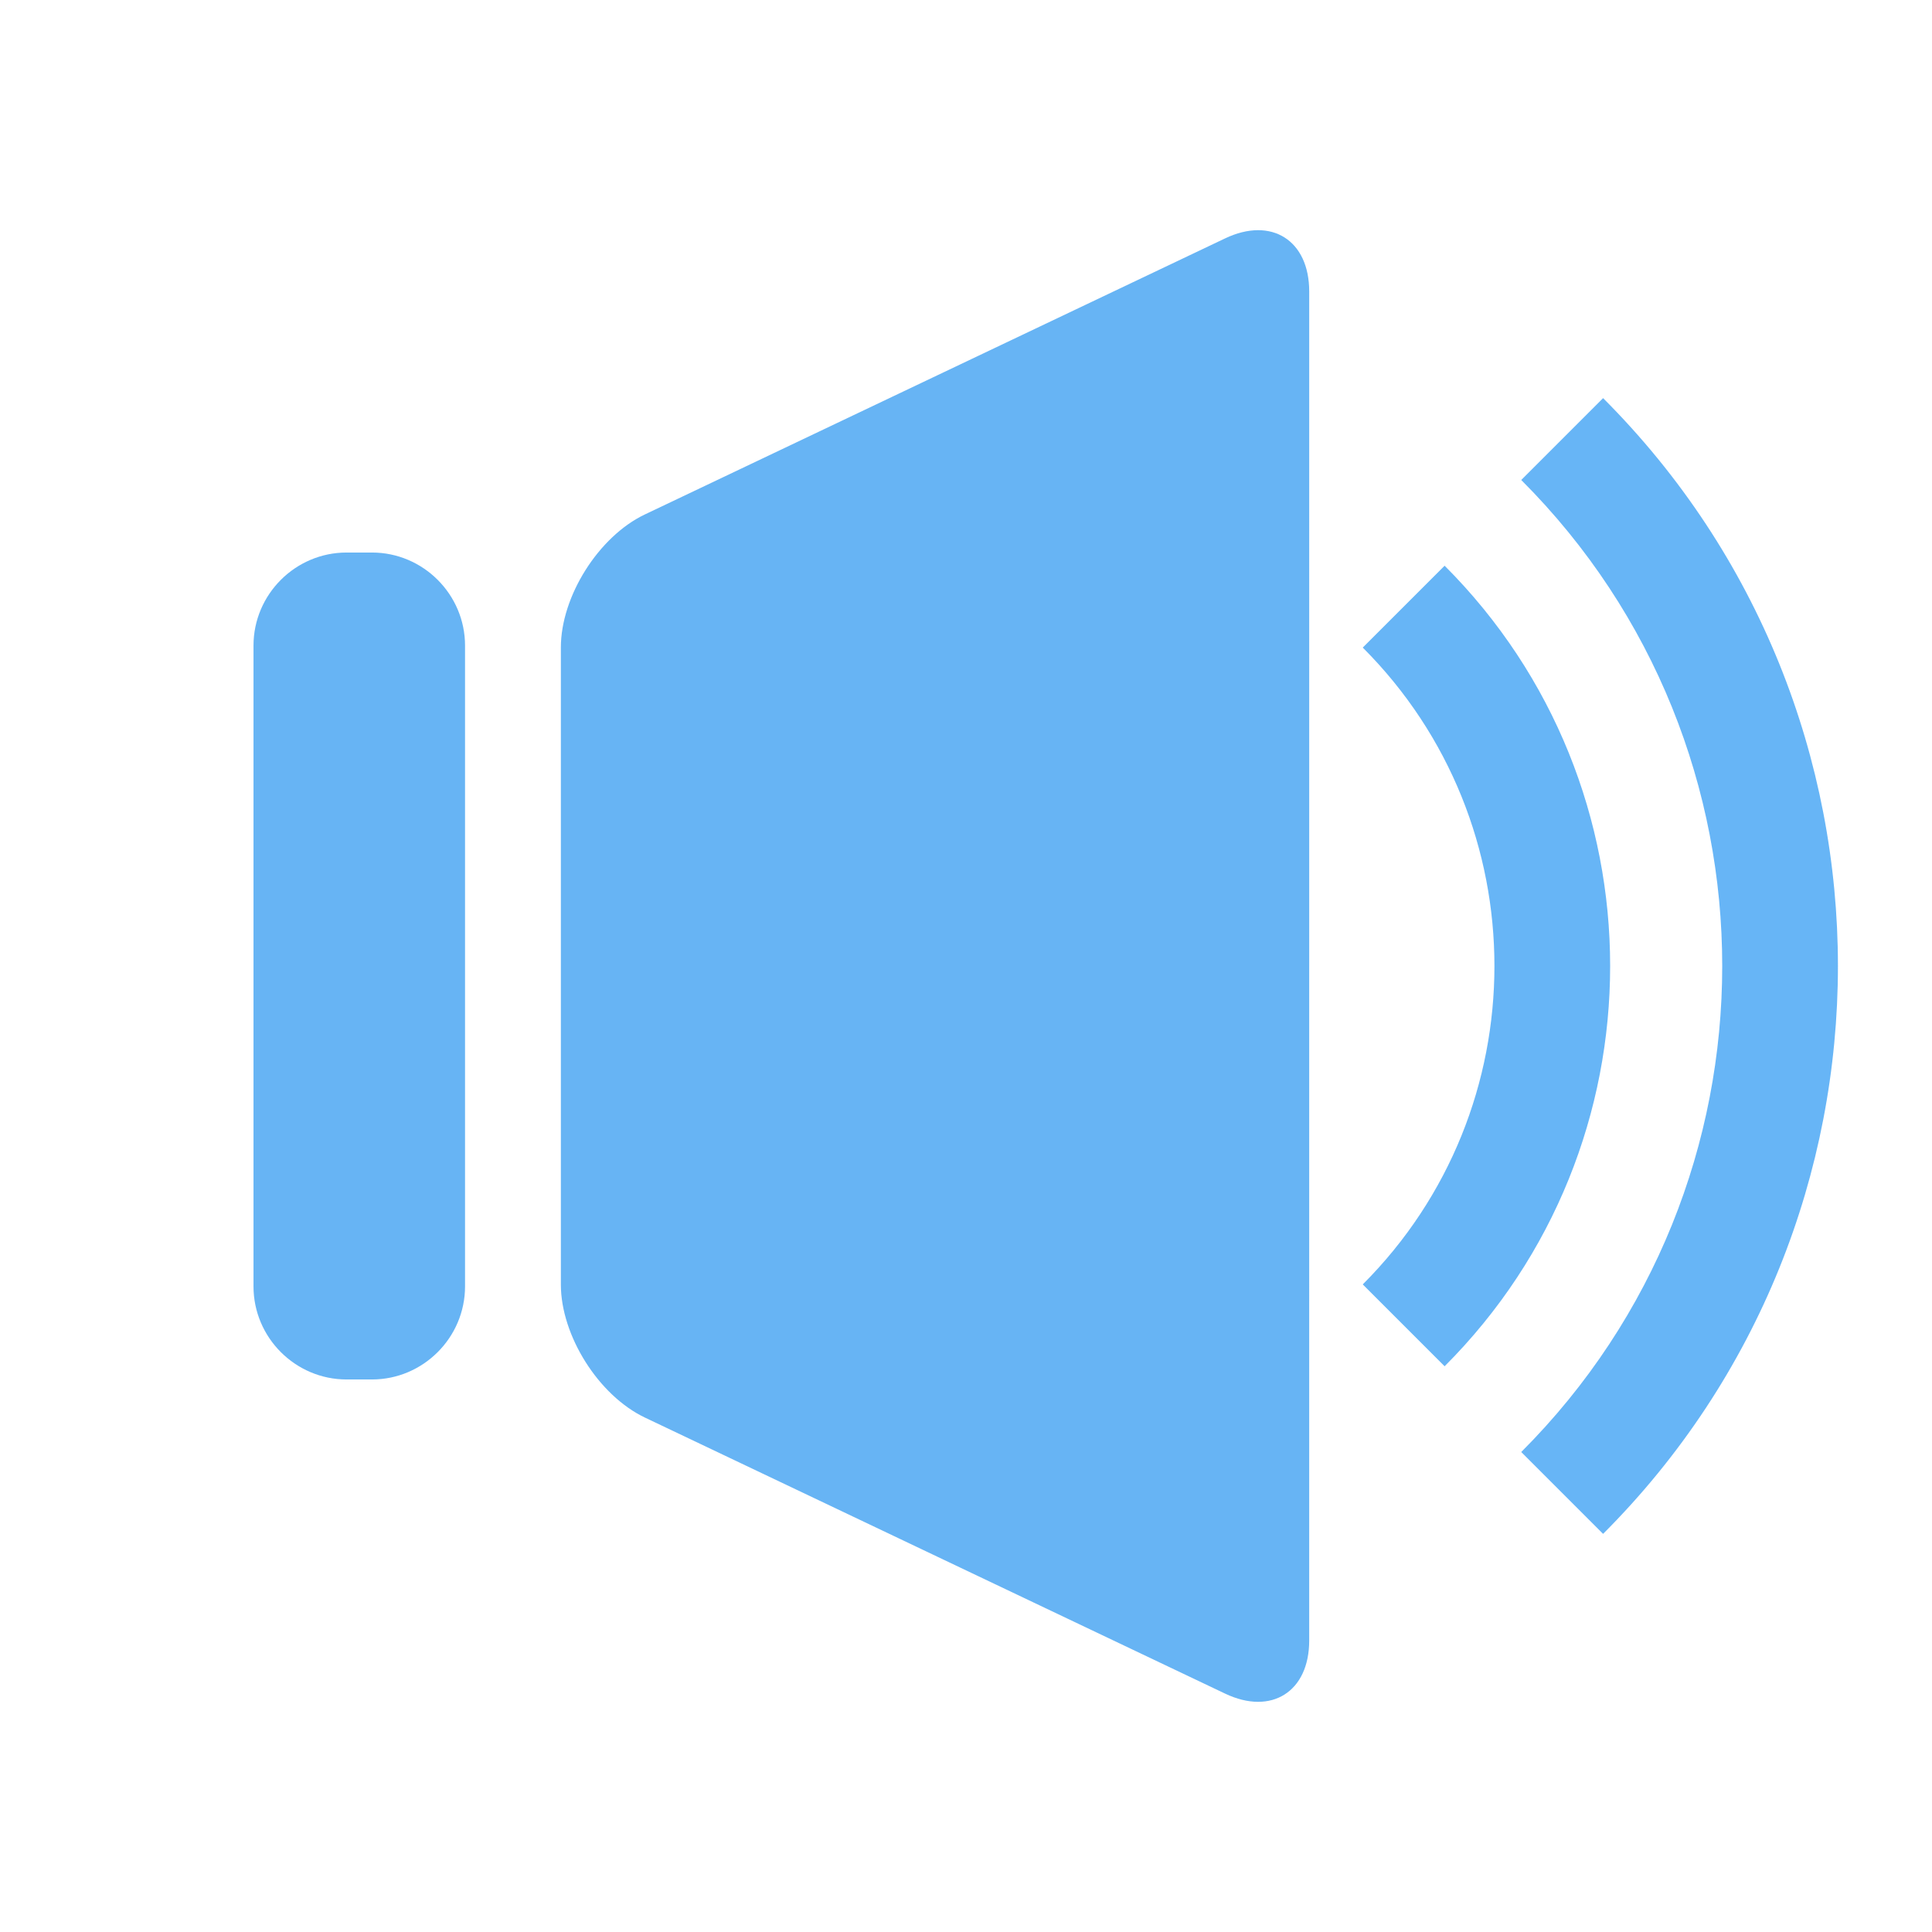 <svg width="512" height="512" xmlns="http://www.w3.org/2000/svg">
  <path d="M170.907 136.328c-12.249 5.827-22.271 21.695-22.271 35.259l-.001 168.823c0 13.565 10.022 29.431 22.271 35.259l153.775 73.163c12.249 5.827 22.271-.502 22.271-14.067l.002-357.53c0-13.565-10.022-19.895-22.271-14.067l-153.776 73.16zM67.18 171.09c0-13.565 11.098-24.663 24.663-24.663h6.734c13.565 0 24.663 11.098 24.663 24.663v169.82c0 13.565-11.098 24.663-24.663 24.663h-6.734c-13.565 0-24.663-11.098-24.663-24.663V171.09z" opacity=".9" fill="#44a3f2" fill-opacity=".9"/>
  <path opacity=".9" fill="#44a4f4" d="M424.835 406.492L403.143 384.8c71.02-71.02 71.019-186.579.001-257.599l21.693-21.693c82.981 82.982 82.981 218.003-.002 300.984z" fill-opacity=".9"/>
  <path opacity=".9" fill="#44a4f4" d="M382.838 362.074l-21.693-21.693c46.527-46.527 46.527-122.233.001-168.764l21.693-21.693c58.488 58.491 58.488 153.662-.001 212.15z" fill-opacity=".9"/>
</svg>

